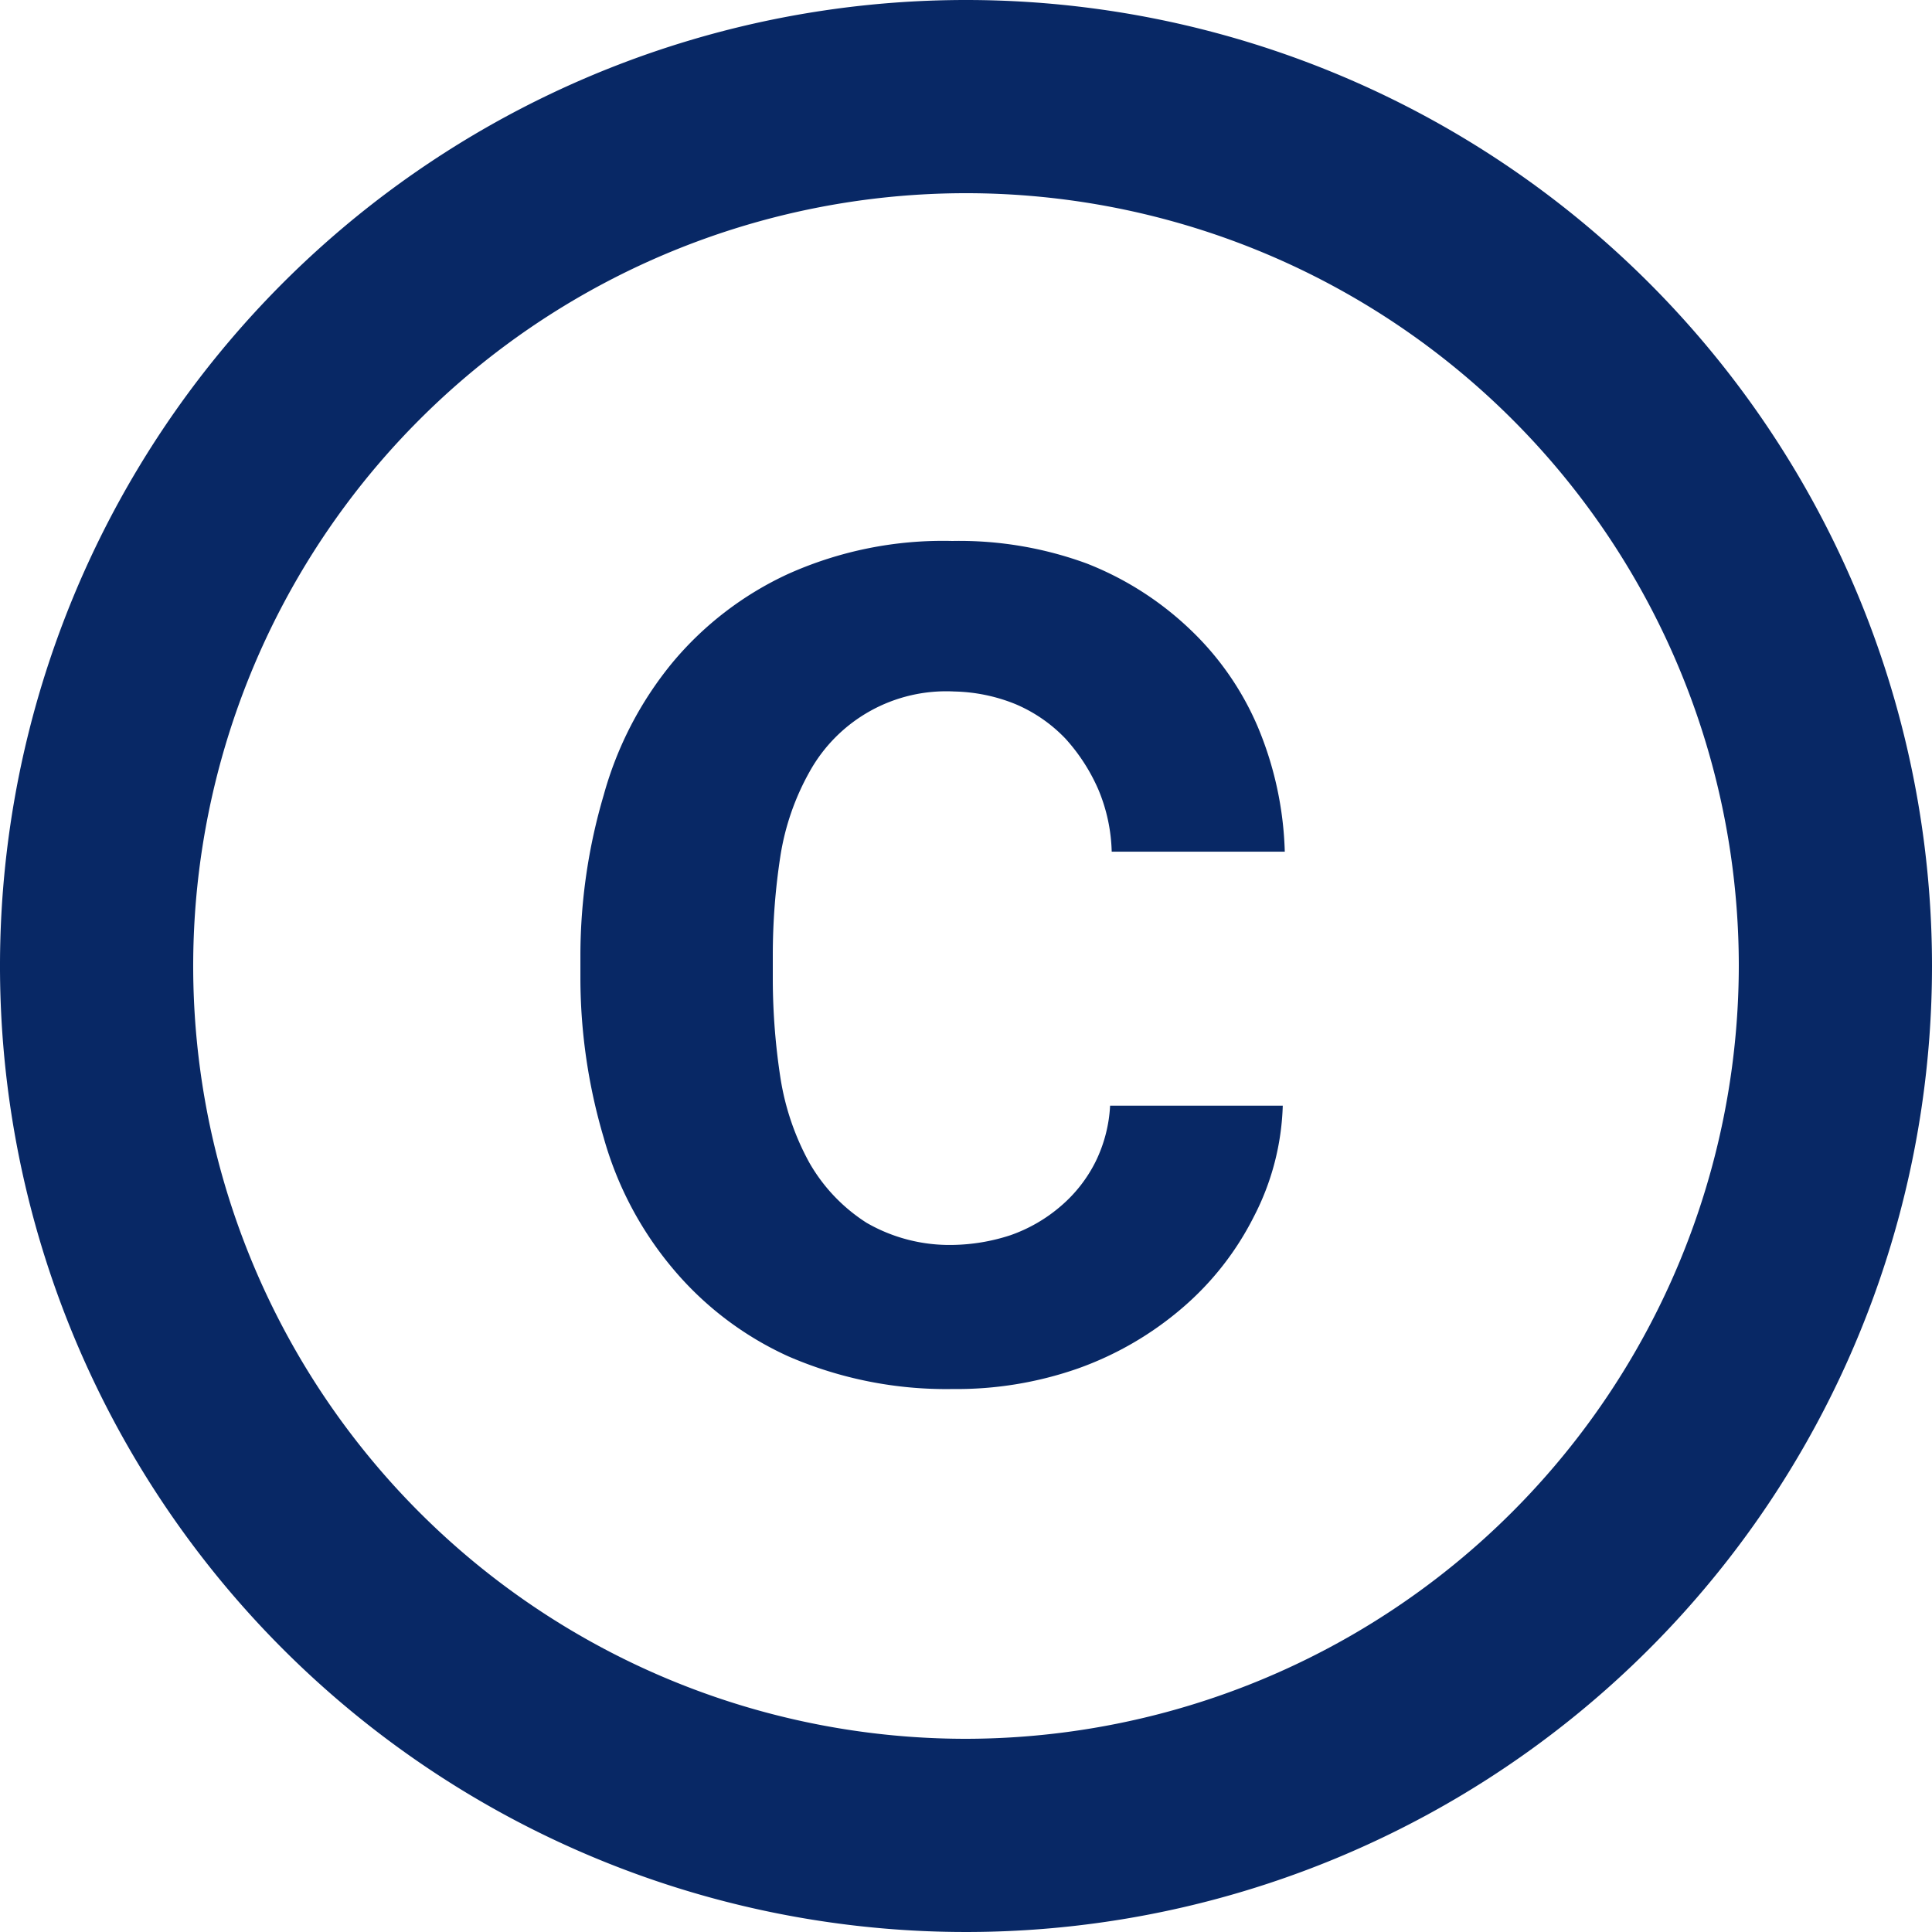 <svg id="Layer_1" data-name="Layer 1" xmlns="http://www.w3.org/2000/svg" viewBox="0 0 48 48"><defs><style>.cls-1{fill:#082865;}</style></defs><title>servicesicons</title><path class="cls-1" d="M19.39,21.26a6.24,6.24,0,0,1,.72-2.08,3.88,3.88,0,0,1,3.6-2,4.27,4.27,0,0,1,1.51.31,3.72,3.72,0,0,1,1.25.86,4.62,4.62,0,0,1,.82,1.27,4.25,4.25,0,0,1,.33,1.54h4.3a8.62,8.62,0,0,0-.67-3.1,7.25,7.25,0,0,0-1.68-2.42A7.87,7.87,0,0,0,27,14a9.19,9.19,0,0,0-3.34-.56,9.4,9.4,0,0,0-4.08.82,8.22,8.22,0,0,0-2.88,2.21A8.9,8.9,0,0,0,15,19.75a14.11,14.11,0,0,0-.58,3.94v.65A14,14,0,0,0,15,28.27a8.68,8.68,0,0,0,1.71,3.24,8.11,8.11,0,0,0,2.88,2.19,9.86,9.86,0,0,0,4.08.81A9.12,9.12,0,0,0,26.78,34a8.18,8.18,0,0,0,2.6-1.51,7.31,7.31,0,0,0,1.77-2.26,6.39,6.39,0,0,0,.72-2.76H27.58a3.57,3.57,0,0,1-.36,1.39,3.52,3.52,0,0,1-.87,1.11,3.86,3.86,0,0,1-1.25.72,4.83,4.83,0,0,1-1.44.24,4.12,4.12,0,0,1-2.13-.55,4.3,4.3,0,0,1-1.42-1.49,6.41,6.41,0,0,1-.72-2.11,16.28,16.28,0,0,1-.19-2.4v-.65A16.15,16.15,0,0,1,19.39,21.26ZM24,0A24,24,0,1,0,48,24,24,24,0,0,0,24,0Zm0,43.2A19.2,19.2,0,1,1,43.2,24,19.23,19.23,0,0,1,24,43.2Z"/></svg>